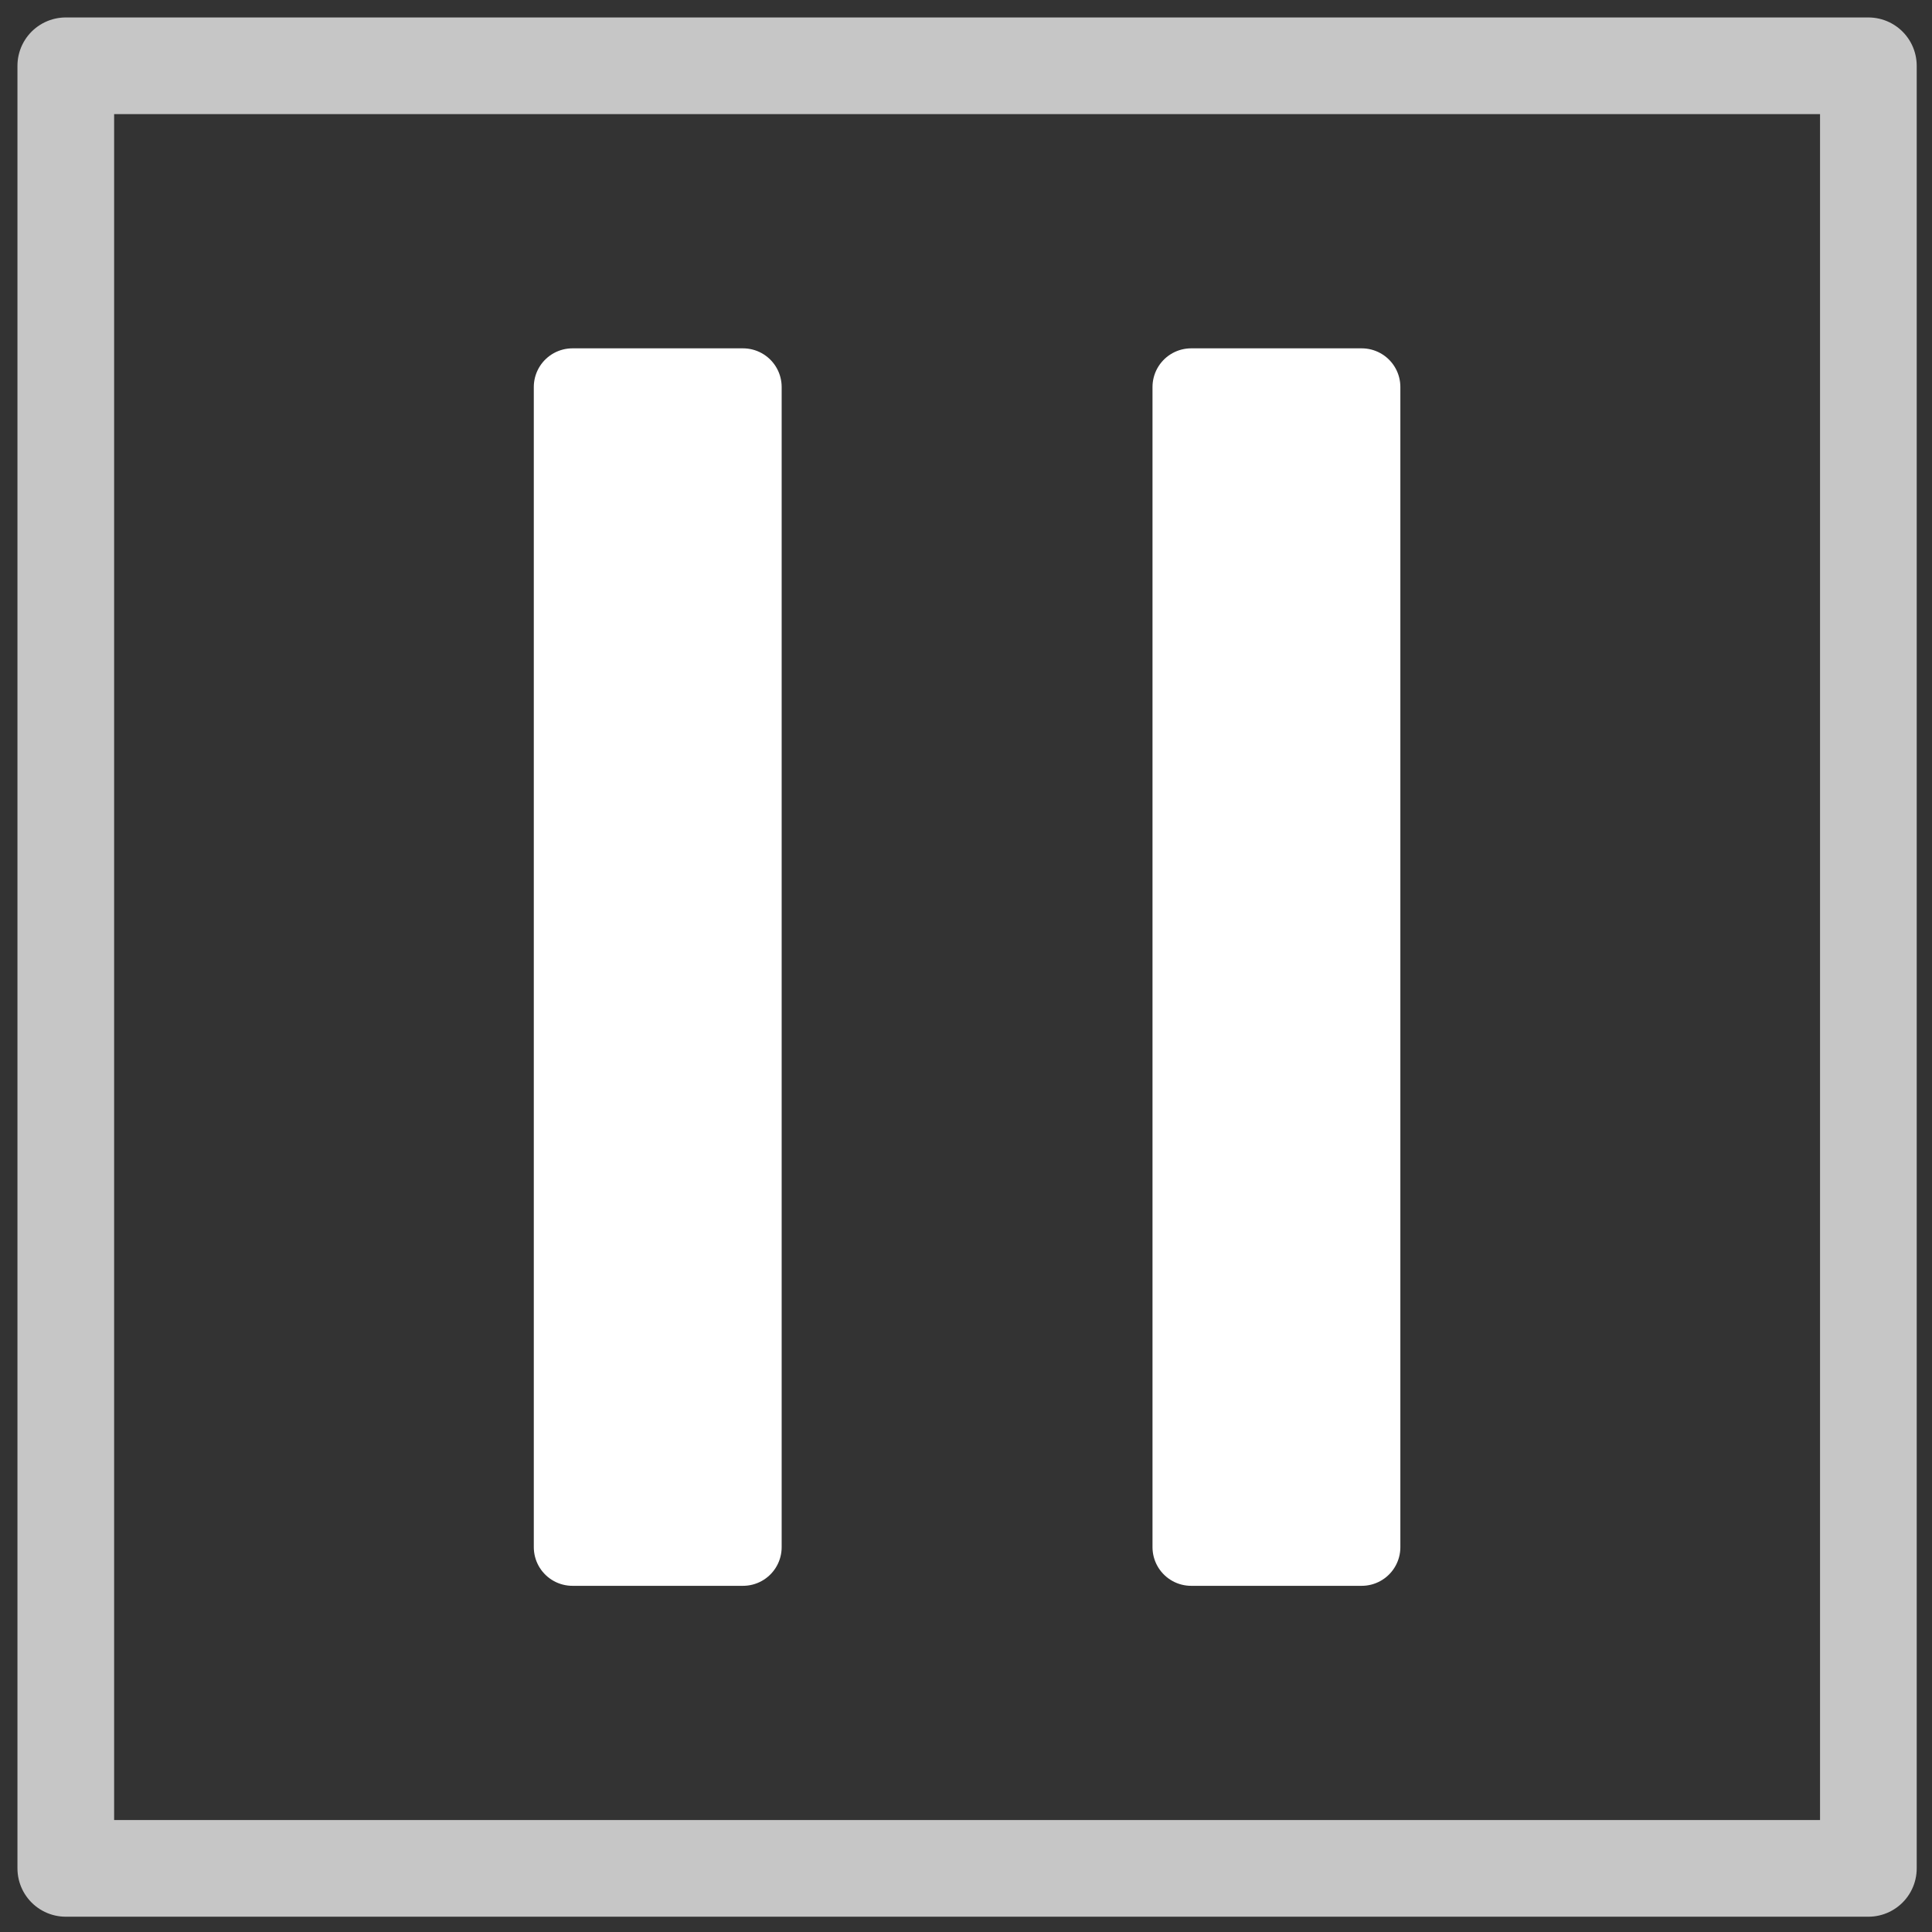 <?xml version="1.0" encoding="utf-8"?>
<svg viewBox="248 172.754 100 100" xmlns="http://www.w3.org/2000/svg">
  <rect x="248" y="172.754" width="100" height="100" fill="#333333" stroke="none"/>
  <g transform="matrix(0.181, 0, 0, 0.181, 226.923, 151.677)" style="">
    <path d="M 135.261 135.261 H 650.738 V 650.738 H 135.261 V 135.261 Z" style="stroke-linejoin: round; fill: none; stroke: rgb(198, 198, 198); stroke-linecap: round; stroke-width: 27.646px;"/>
    <rect x="280.154" y="227.119" width="48.763" height="331.761" style="stroke-linejoin: round; stroke-linecap: round; stroke: rgb(255, 255, 255); stroke-width: 22.117px; fill: rgb(255, 255, 255);"/>
    <rect x="457.082" y="227.119" width="48.763" height="331.761" style="stroke-linejoin: round; stroke-linecap: round; stroke: rgb(255, 255, 255); stroke-width: 22.117px; fill: rgb(255, 255, 255);"/>
  </g>
</svg>